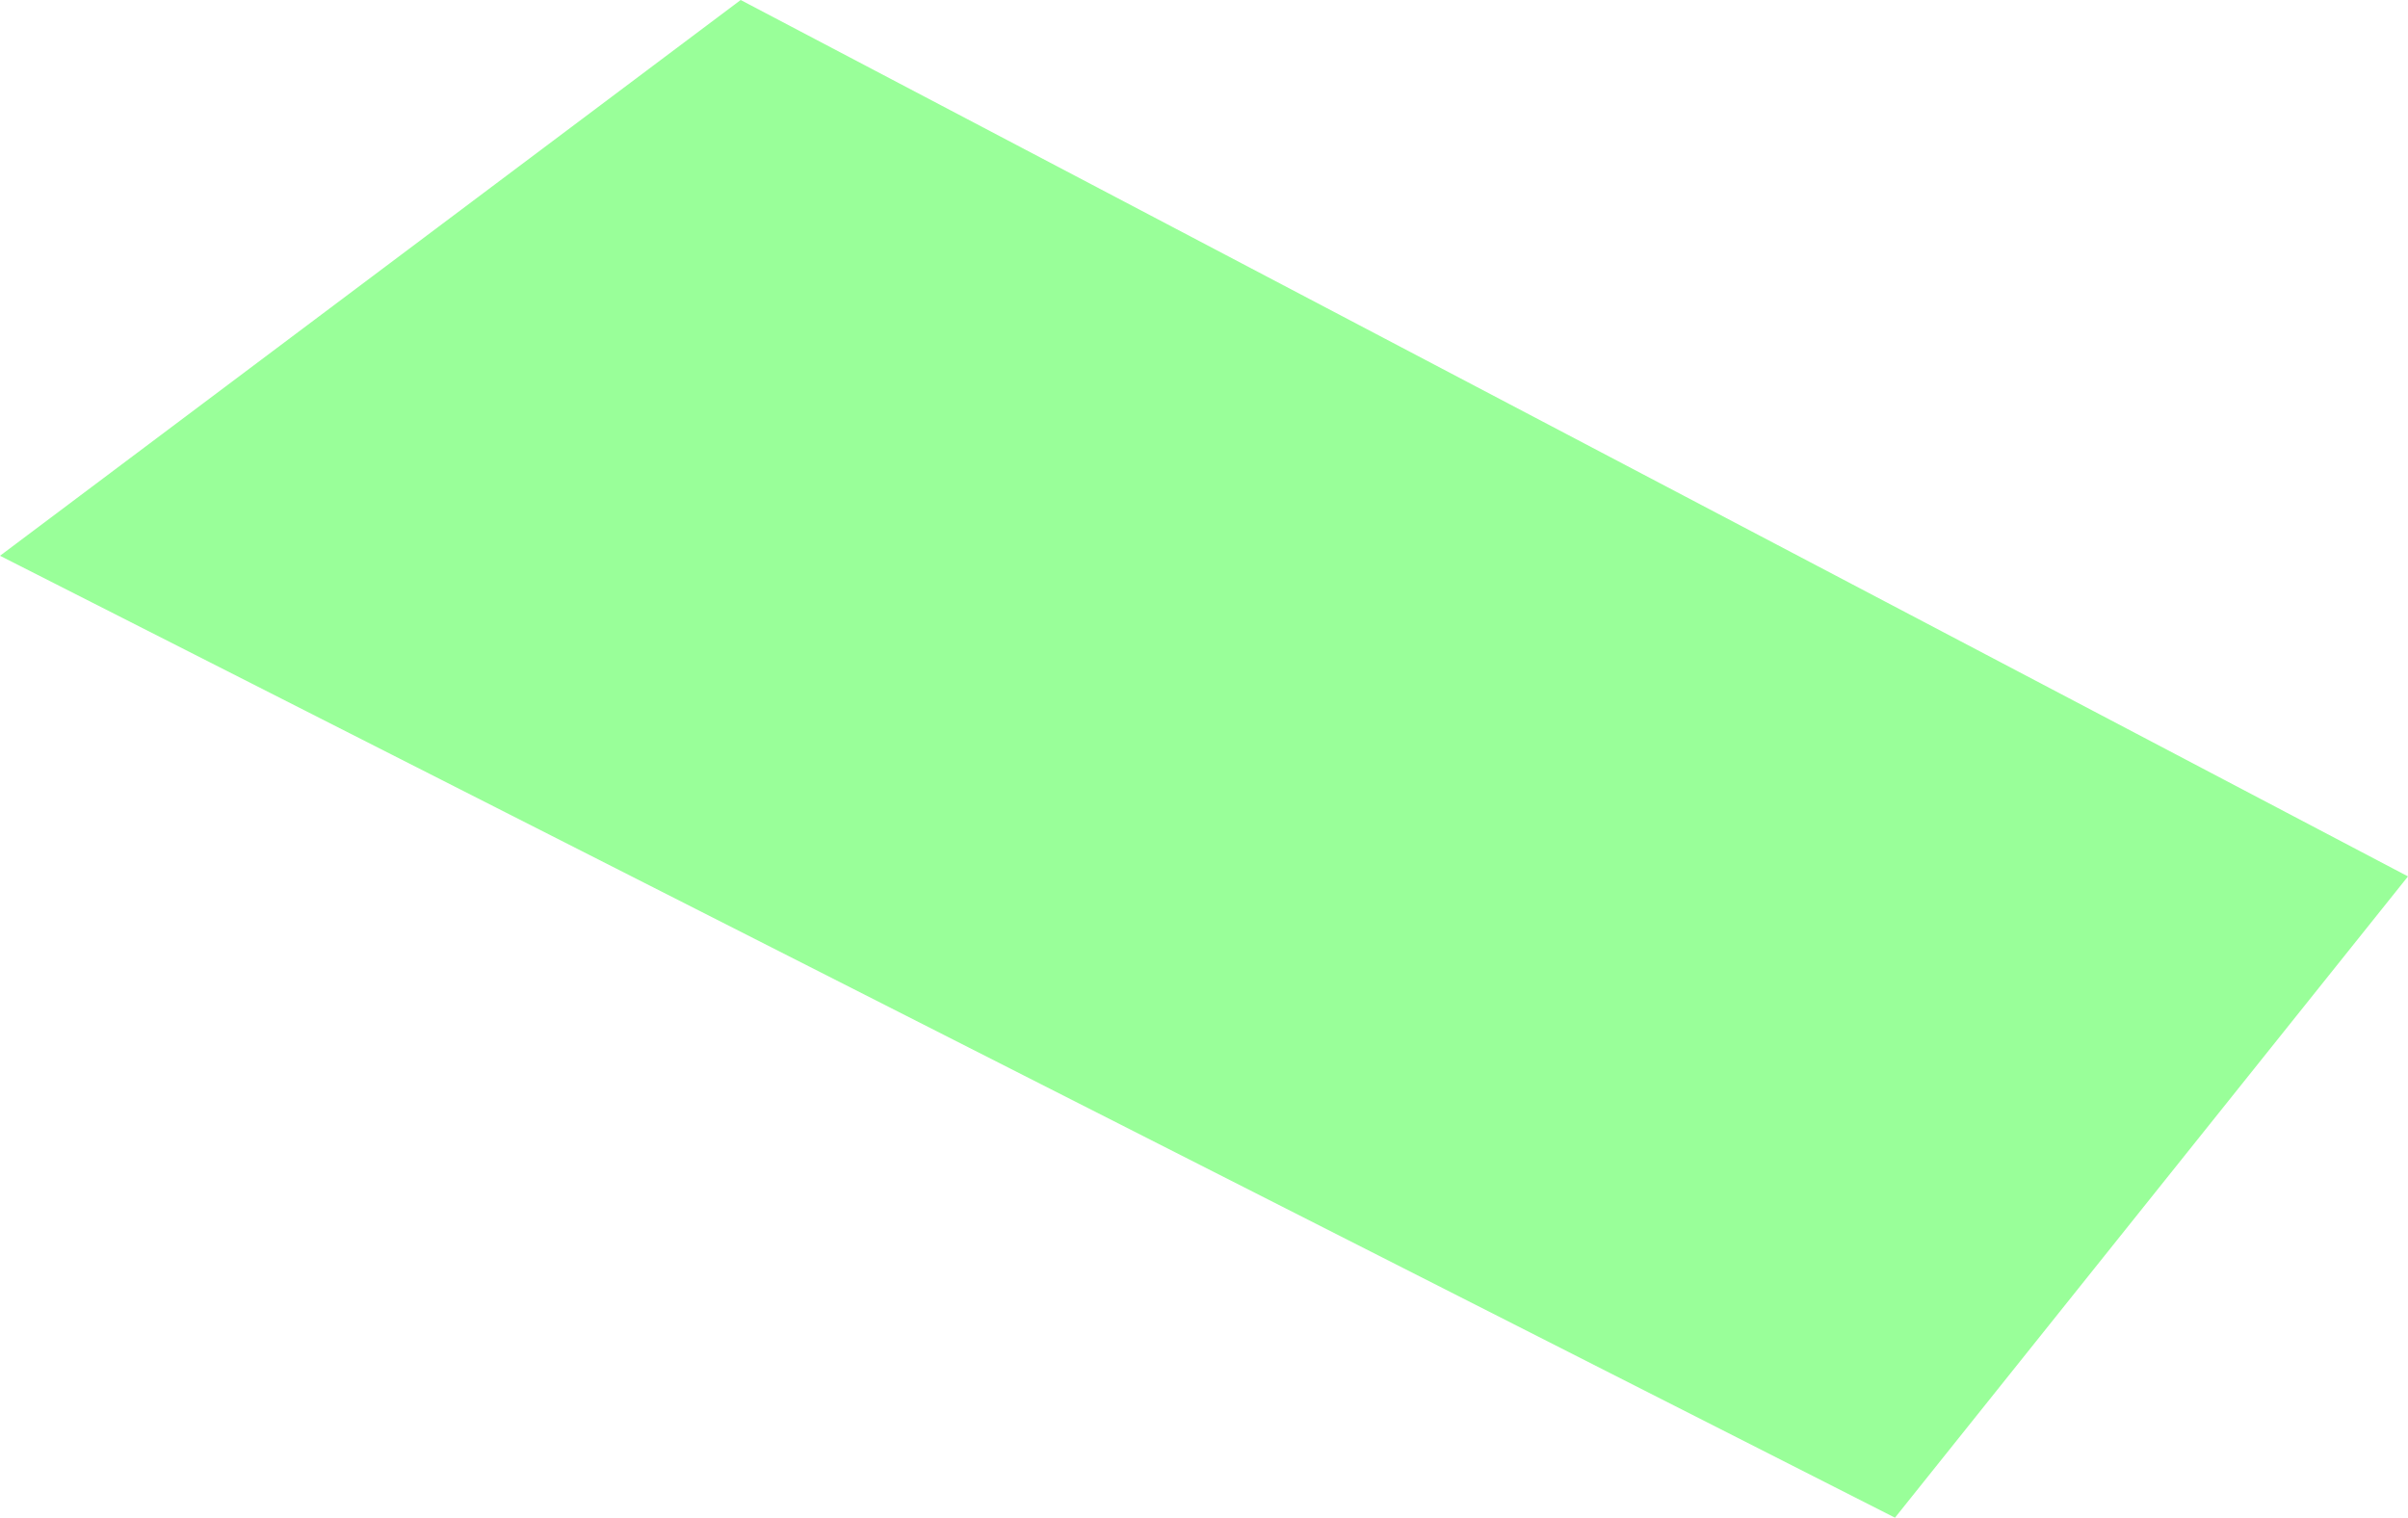 <?xml version="1.0" encoding="UTF-8" standalone="no"?>
<svg xmlns:xlink="http://www.w3.org/1999/xlink" height="71.0px" width="112.65px" xmlns="http://www.w3.org/2000/svg">
  <g transform="matrix(1.0, 0.0, 0.0, 1.0, 22.65, 12.0)">
    <path d="M66.0 59.0 L-22.65 14.0 12.0 -12.0 90.0 29.0 66.0 59.0" fill="#99ff99" fill-rule="evenodd" stroke="none"/>
  </g>
</svg>
